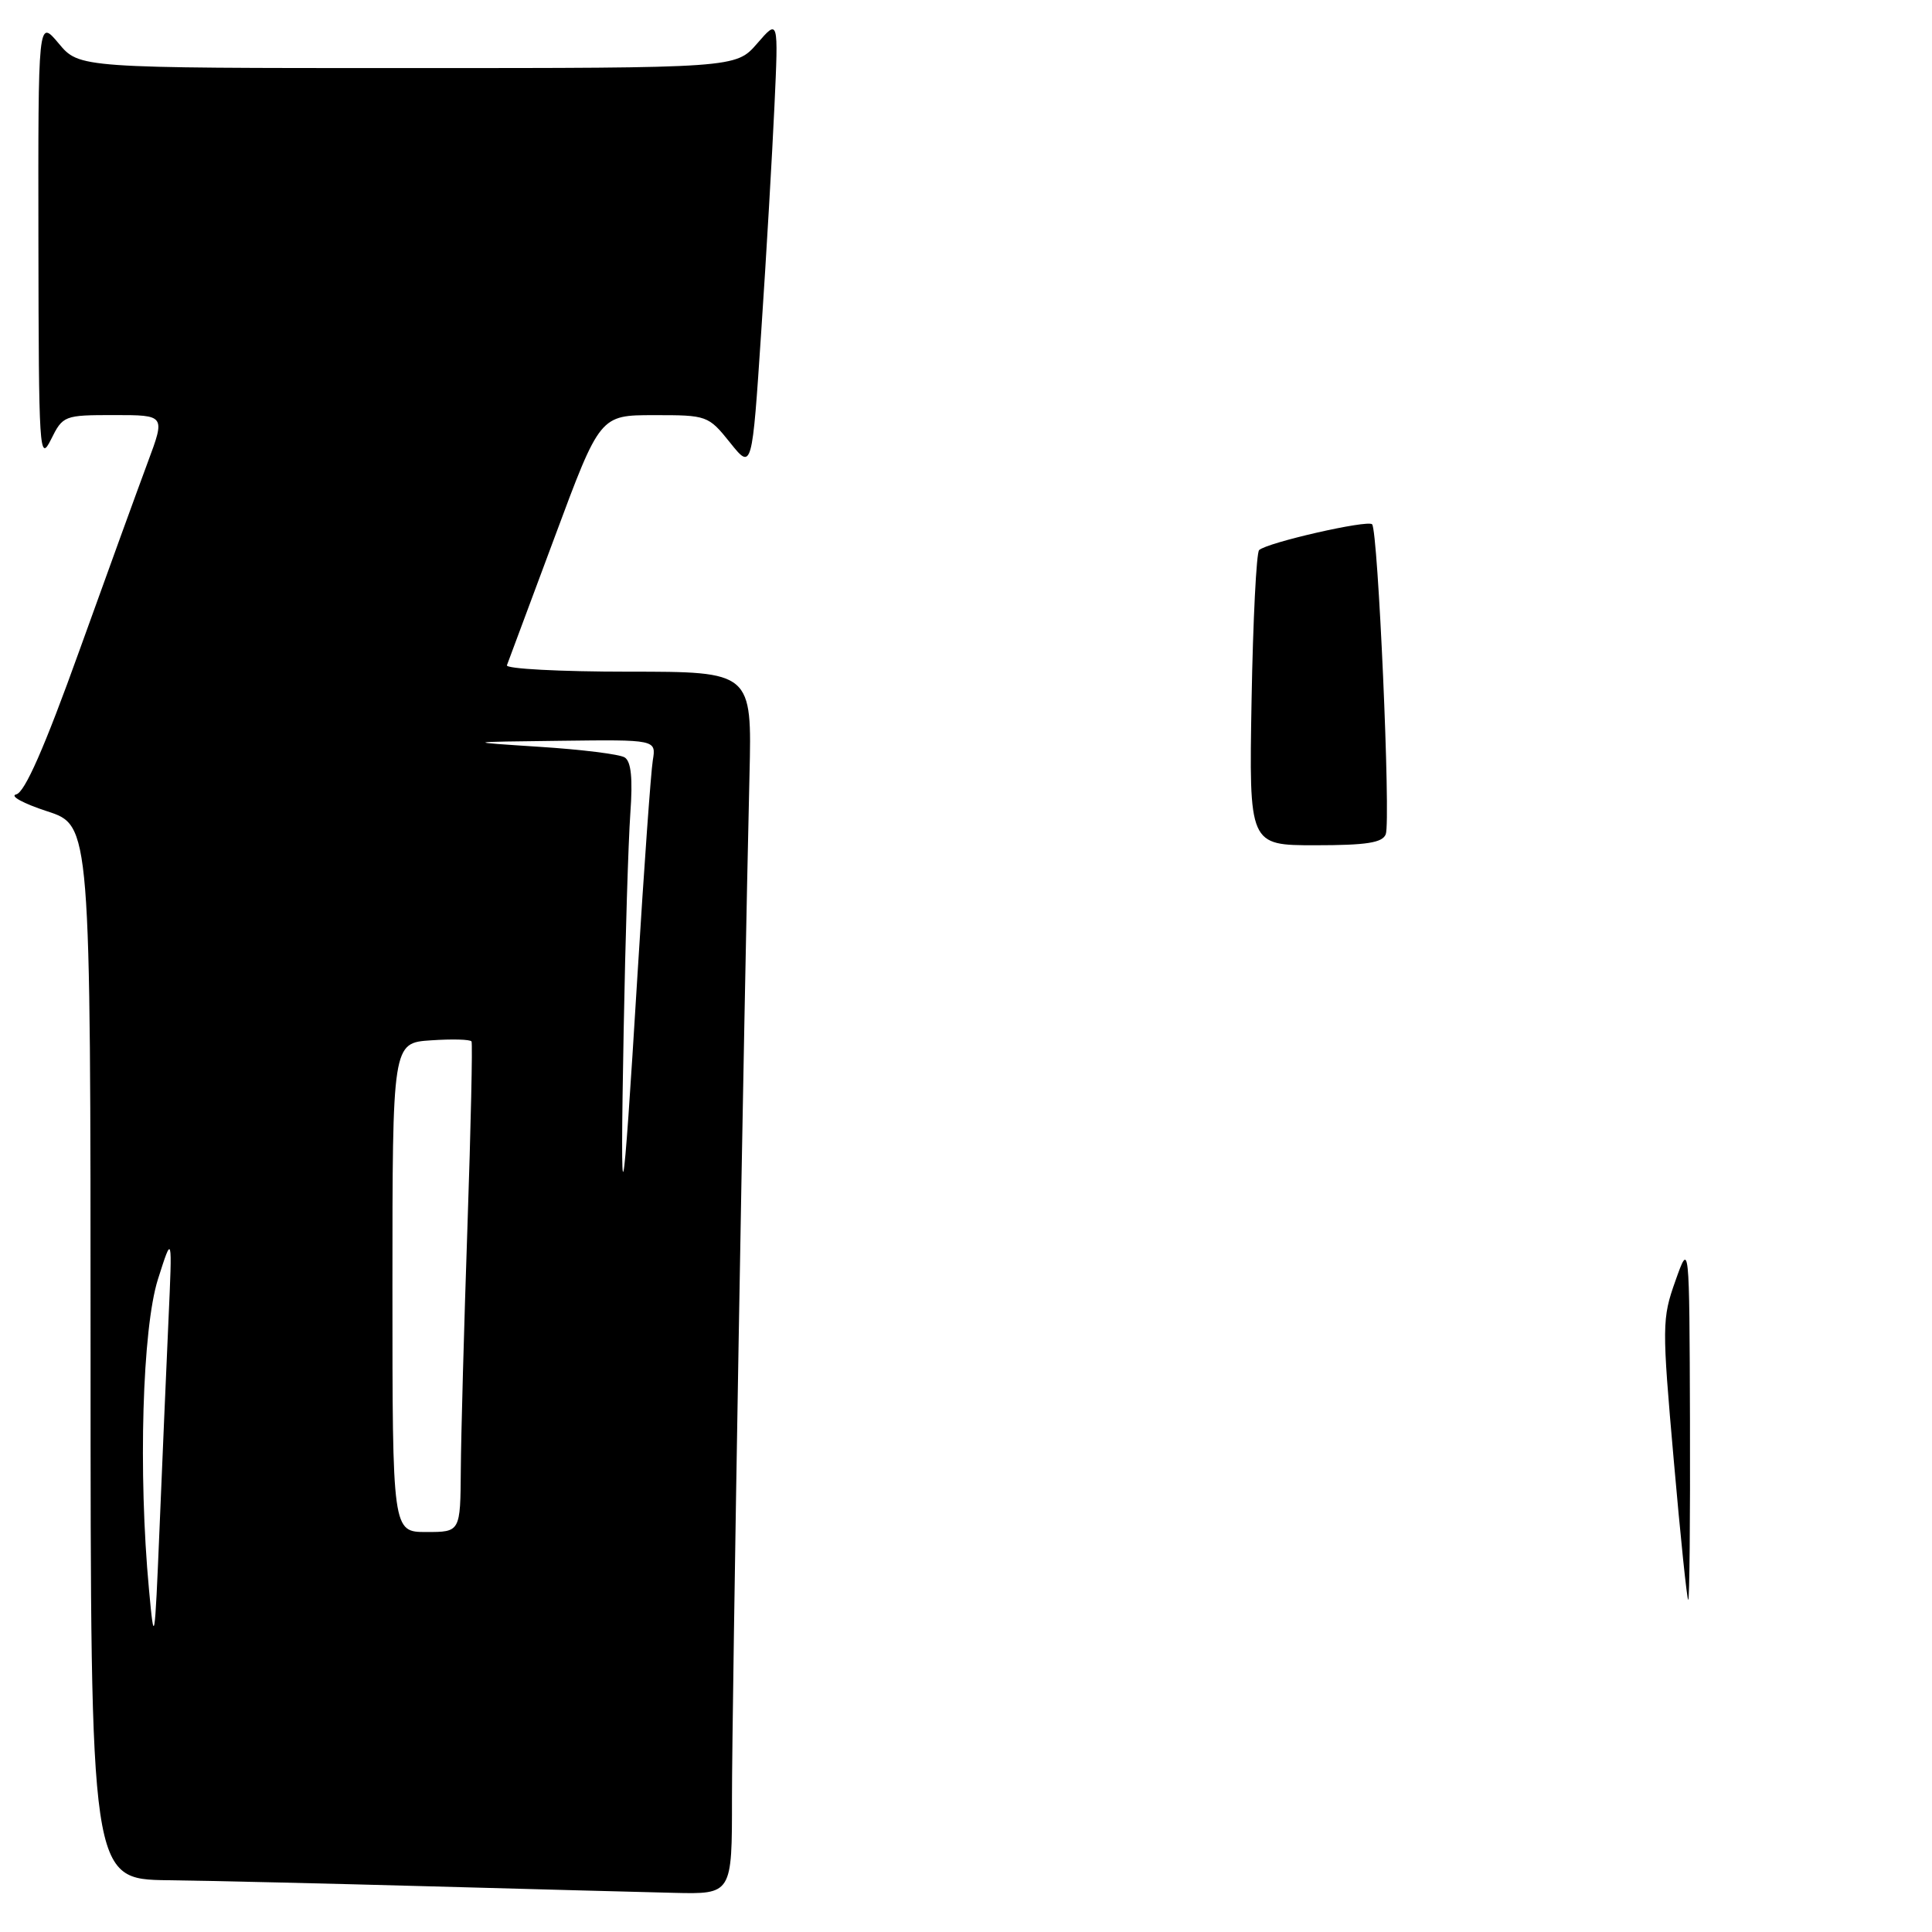 <?xml version="1.0" encoding="UTF-8" standalone="no"?>
<!DOCTYPE svg PUBLIC "-//W3C//DTD SVG 1.1//EN" "http://www.w3.org/Graphics/SVG/1.1/DTD/svg11.dtd" >
<svg xmlns="http://www.w3.org/2000/svg" xmlns:xlink="http://www.w3.org/1999/xlink" version="1.1" viewBox="0 0 256 256">
 <g >
 <path fill="currentColor"
d=" M 96.99 238.25 C 96.99 226.42 98.57 134.07 99.31 102.75 C 99.64 89.00 99.64 89.00 83.24 89.00 C 74.21 89.00 66.98 88.62 67.17 88.15 C 67.35 87.68 70.20 80.04 73.50 71.16 C 79.50 55.01 79.50 55.01 86.65 55.01 C 93.68 55.00 93.86 55.06 96.73 58.64 C 99.65 62.29 99.65 62.29 100.87 43.89 C 101.55 33.78 102.33 20.32 102.62 14.00 C 103.15 2.50 103.15 2.50 100.33 5.76 C 97.50 9.02 97.50 9.02 54.00 9.02 C 10.50 9.02 10.50 9.02 7.78 5.76 C 5.05 2.50 5.05 2.50 5.09 32.00 C 5.13 59.86 5.22 61.32 6.75 58.25 C 8.33 55.06 8.49 55.00 15.14 55.00 C 21.91 55.00 21.91 55.00 19.58 61.25 C 18.30 64.69 14.22 75.91 10.52 86.20 C 5.90 99.06 3.28 105.01 2.15 105.26 C 1.24 105.46 3.09 106.47 6.25 107.50 C 12.00 109.37 12.00 109.37 12.00 179.18 C 12.00 249.00 12.00 249.00 22.25 249.14 C 27.89 249.21 43.52 249.58 57.00 249.95 C 70.47 250.32 84.99 250.71 89.25 250.81 C 97.00 251.00 97.00 251.00 96.99 238.25 Z  M 221.78 193.47 C 220.21 175.66 220.22 174.73 222.00 169.72 C 223.85 164.50 223.85 164.50 223.93 188.25 C 223.97 201.31 223.87 212.00 223.70 212.00 C 223.54 212.00 222.67 203.66 221.78 193.47 Z  M 165.84 92.75 C 166.03 82.16 166.48 73.22 166.84 72.89 C 167.91 71.89 181.20 68.86 181.81 69.47 C 182.60 70.27 184.30 108.76 183.62 110.54 C 183.19 111.67 181.07 112.00 174.28 112.00 C 165.50 112.00 165.50 112.00 165.84 92.75 Z  M 19.74 210.60 C 18.30 195.17 18.86 176.04 20.93 169.50 C 22.84 163.50 22.84 163.50 22.32 175.00 C 22.04 181.32 21.50 193.70 21.14 202.50 C 20.50 217.88 20.44 218.20 19.74 210.60 Z  M 52.00 170.60 C 52.00 138.19 52.00 138.19 57.10 137.85 C 59.90 137.66 62.32 137.72 62.48 138.00 C 62.63 138.28 62.39 149.30 61.94 162.50 C 61.49 175.70 61.09 190.21 61.06 194.75 C 61.00 203.00 61.00 203.00 56.50 203.00 C 52.00 203.00 52.00 203.00 52.00 170.60 Z  M 82.64 136.50 C 82.86 124.40 83.26 111.49 83.52 107.81 C 83.86 103.15 83.63 100.89 82.77 100.36 C 82.10 99.94 77.03 99.31 71.52 98.96 C 61.50 98.31 61.50 98.31 74.22 98.16 C 86.95 98.00 86.95 98.00 86.50 100.75 C 86.25 102.26 85.34 114.97 84.48 129.00 C 82.46 162.00 82.15 163.28 82.64 136.50 Z "/>
</g>
</svg>